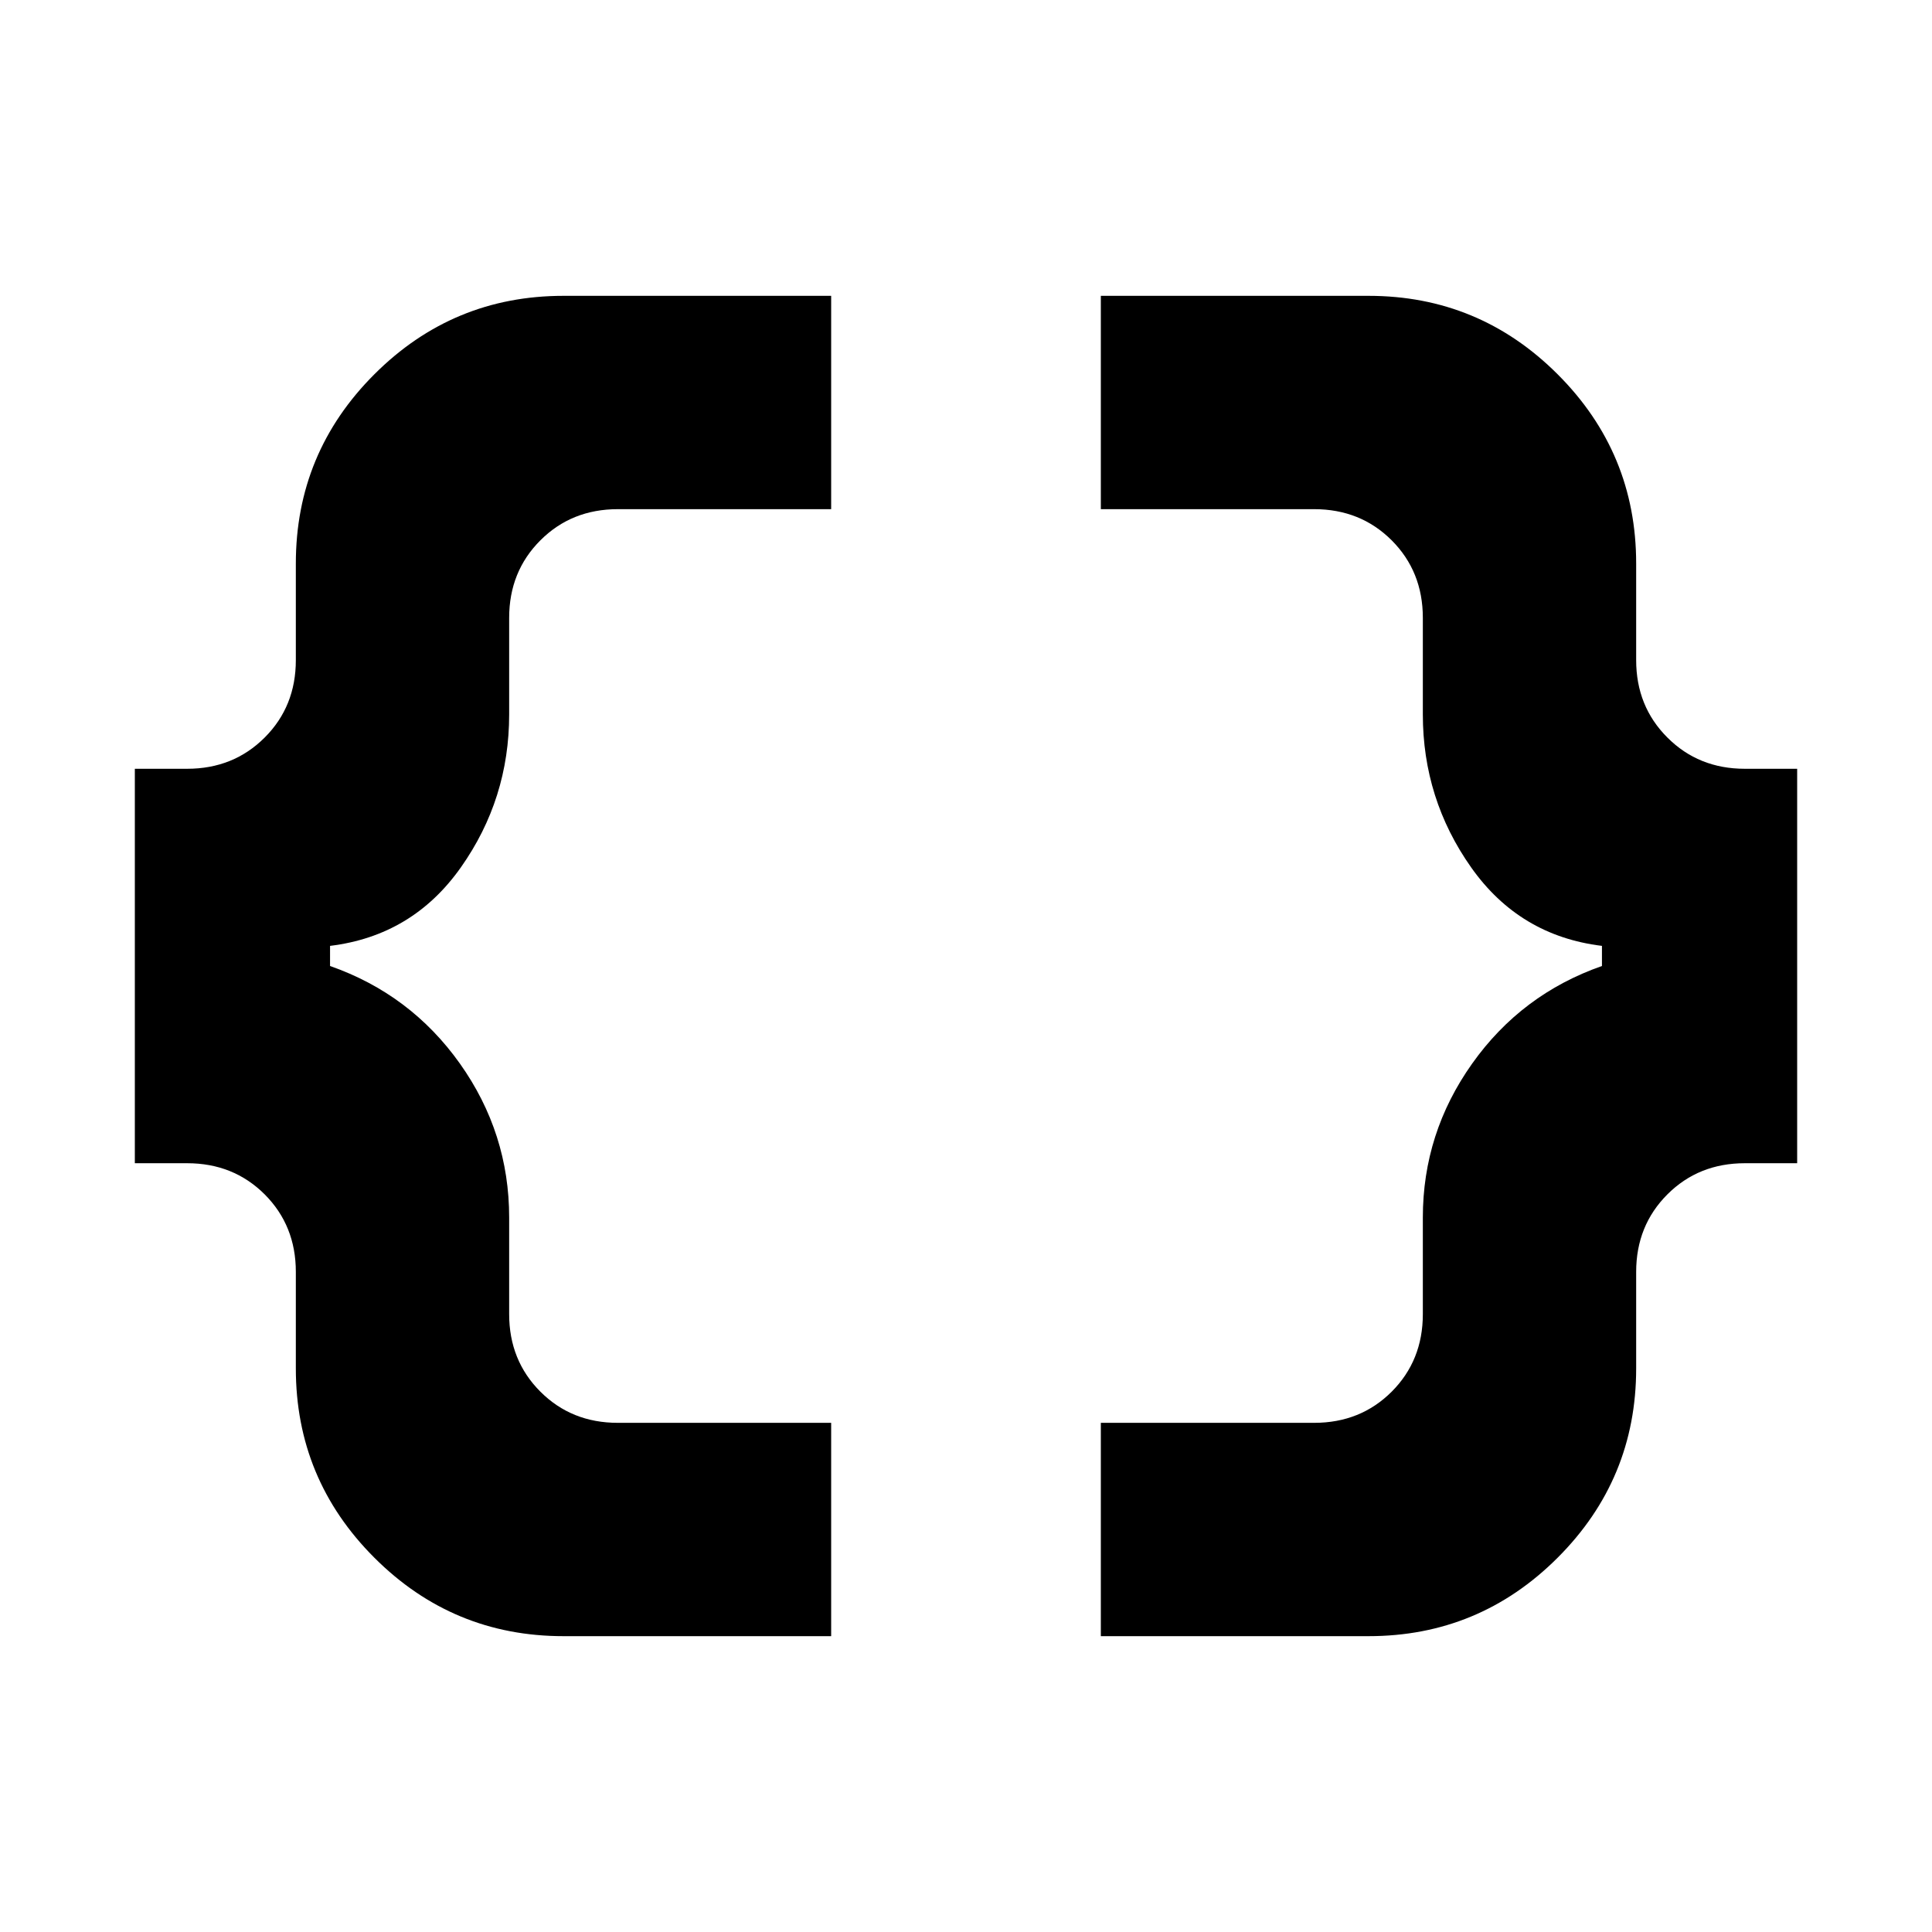 <svg xmlns="http://www.w3.org/2000/svg" height="24" width="24"><path d="M13.675 20.325V17.675H16.325Q16.9 17.675 17.288 17.288Q17.675 16.9 17.675 16.325V15.125Q17.675 14.075 18.288 13.212Q18.9 12.35 19.9 12V11.75Q18.875 11.625 18.275 10.775Q17.675 9.925 17.675 8.875V7.675Q17.675 7.1 17.288 6.712Q16.9 6.325 16.325 6.325H13.675V3.675H17Q18.375 3.675 19.35 4.65Q20.325 5.625 20.325 7V8.2Q20.325 8.775 20.713 9.162Q21.1 9.55 21.675 9.55H22.325V14.45H21.675Q21.1 14.45 20.713 14.837Q20.325 15.225 20.325 15.8V17Q20.325 18.375 19.35 19.35Q18.375 20.325 17 20.325ZM7 20.325Q5.625 20.325 4.65 19.35Q3.675 18.375 3.675 17V15.8Q3.675 15.225 3.288 14.837Q2.9 14.45 2.325 14.45H1.675V9.55H2.325Q2.9 9.55 3.288 9.162Q3.675 8.775 3.675 8.2V7Q3.675 5.625 4.65 4.65Q5.625 3.675 7 3.675H10.325V6.325H7.675Q7.1 6.325 6.713 6.712Q6.325 7.1 6.325 7.675V8.875Q6.325 9.925 5.725 10.775Q5.125 11.625 4.1 11.75V12Q5.1 12.35 5.713 13.212Q6.325 14.075 6.325 15.125V16.325Q6.325 16.9 6.713 17.288Q7.1 17.675 7.675 17.675H10.325V20.325Z"/></svg>